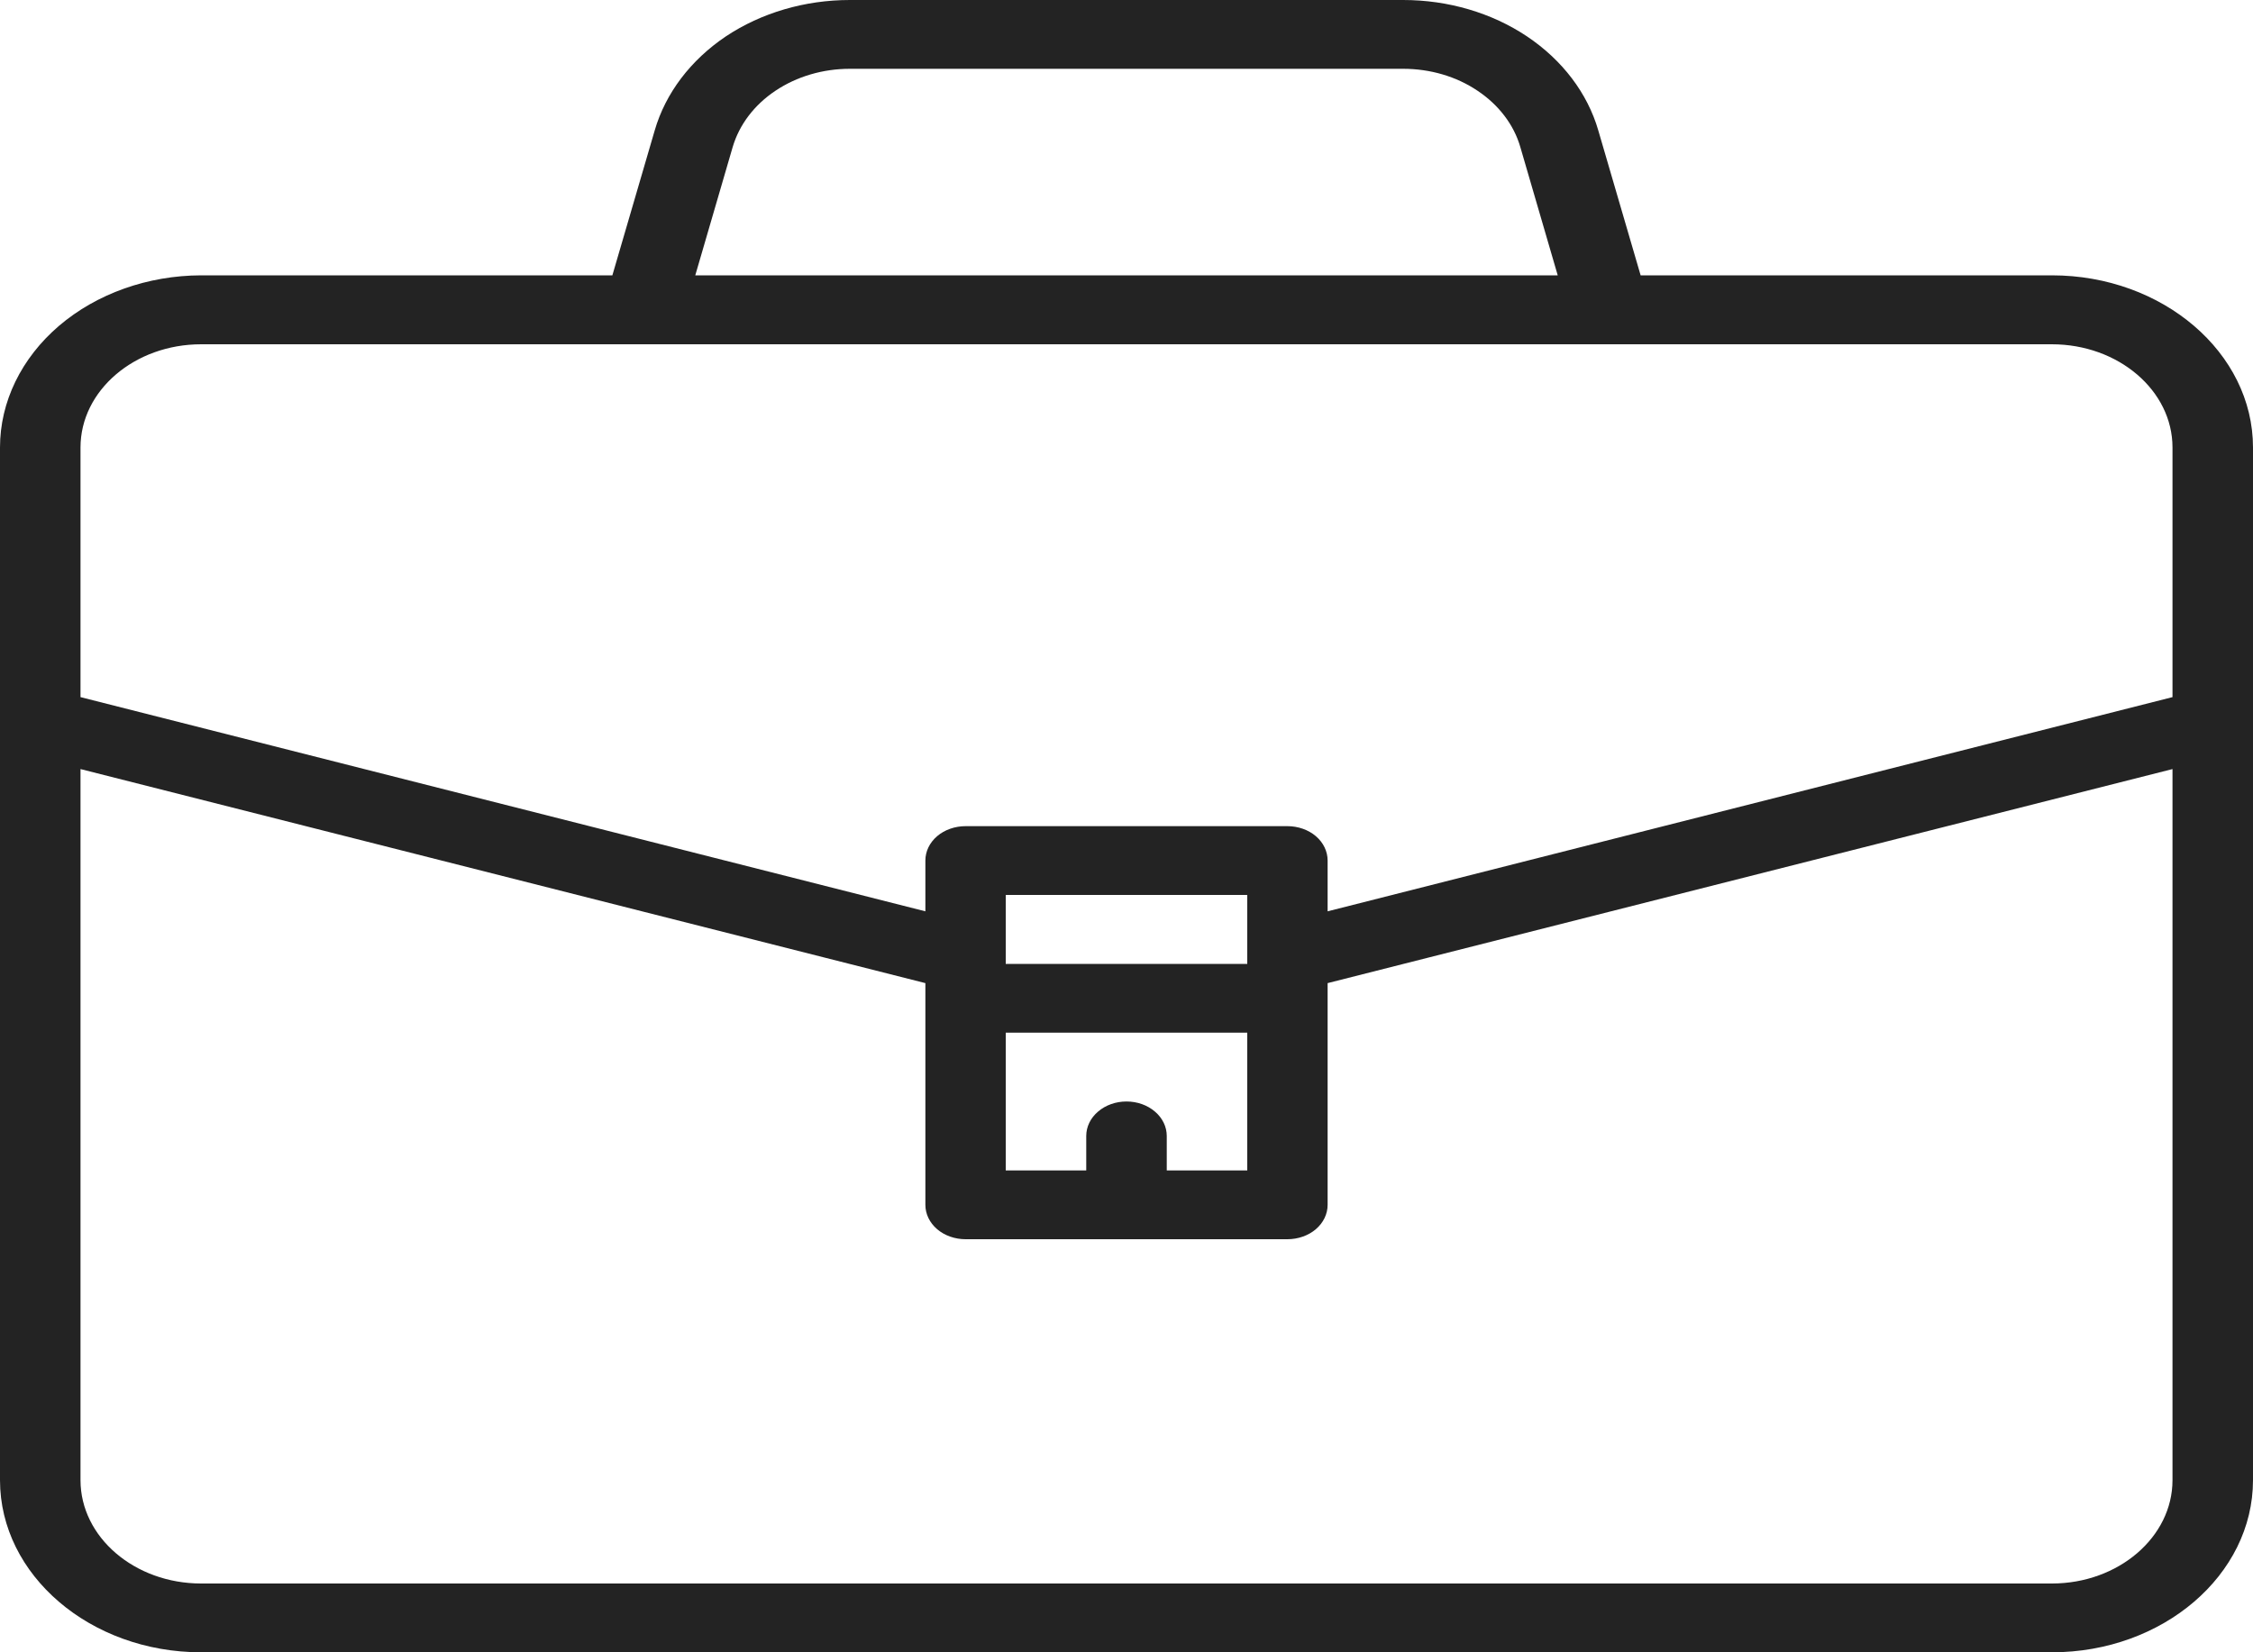 <svg width="15" height="11" viewBox="0 0 15 11" fill="none" xmlns="http://www.w3.org/2000/svg">
<path d="M1.339 11H13.661C14.399 11 15 10.486 15 9.854V2.979C15 2.348 14.399 1.833 13.661 1.833H10.923L10.641 0.868C10.569 0.62 10.402 0.4 10.166 0.242C9.931 0.085 9.641 -0 9.342 7.73687e-07H5.658C5.359 -0 5.069 0.085 4.833 0.242C4.598 0.4 4.431 0.62 4.359 0.868L4.077 1.833H1.339C0.984 1.834 0.644 1.955 0.393 2.169C0.142 2.384 0 2.675 0 2.979V9.854C0 10.486 0.601 11 1.339 11ZM13.661 10.542H1.339C0.896 10.542 0.536 10.233 0.536 9.854V5.12L6.161 6.545V8.021C6.161 8.082 6.189 8.14 6.239 8.183C6.289 8.226 6.358 8.25 6.429 8.25H8.571C8.642 8.25 8.711 8.226 8.761 8.183C8.811 8.14 8.839 8.082 8.839 8.021V6.545L14.464 5.12V9.854C14.464 10.233 14.104 10.542 13.661 10.542ZM7.5 7.333C7.429 7.333 7.361 7.357 7.311 7.4C7.26 7.443 7.232 7.502 7.232 7.562V7.792H6.696V6.875H8.304V7.792H7.768V7.562C7.768 7.502 7.74 7.443 7.689 7.4C7.639 7.357 7.571 7.333 7.5 7.333ZM8.304 6.374V6.417H6.696V5.958H8.304V6.374ZM4.878 0.979C4.922 0.83 5.022 0.698 5.163 0.604C5.305 0.509 5.479 0.458 5.658 0.458H9.342C9.522 0.458 9.696 0.509 9.837 0.604C9.978 0.698 10.079 0.83 10.122 0.979L10.371 1.833H4.629L4.878 0.979ZM0.536 2.979C0.536 2.6 0.896 2.292 1.339 2.292H13.661C14.104 2.292 14.464 2.6 14.464 2.979V4.641L8.839 6.067V5.729C8.839 5.668 8.811 5.61 8.761 5.567C8.711 5.524 8.642 5.5 8.571 5.5H6.429C6.358 5.5 6.289 5.524 6.239 5.567C6.189 5.61 6.161 5.668 6.161 5.729V6.067L0.536 4.641V2.979Z" fill="#232323"/>
</svg>
